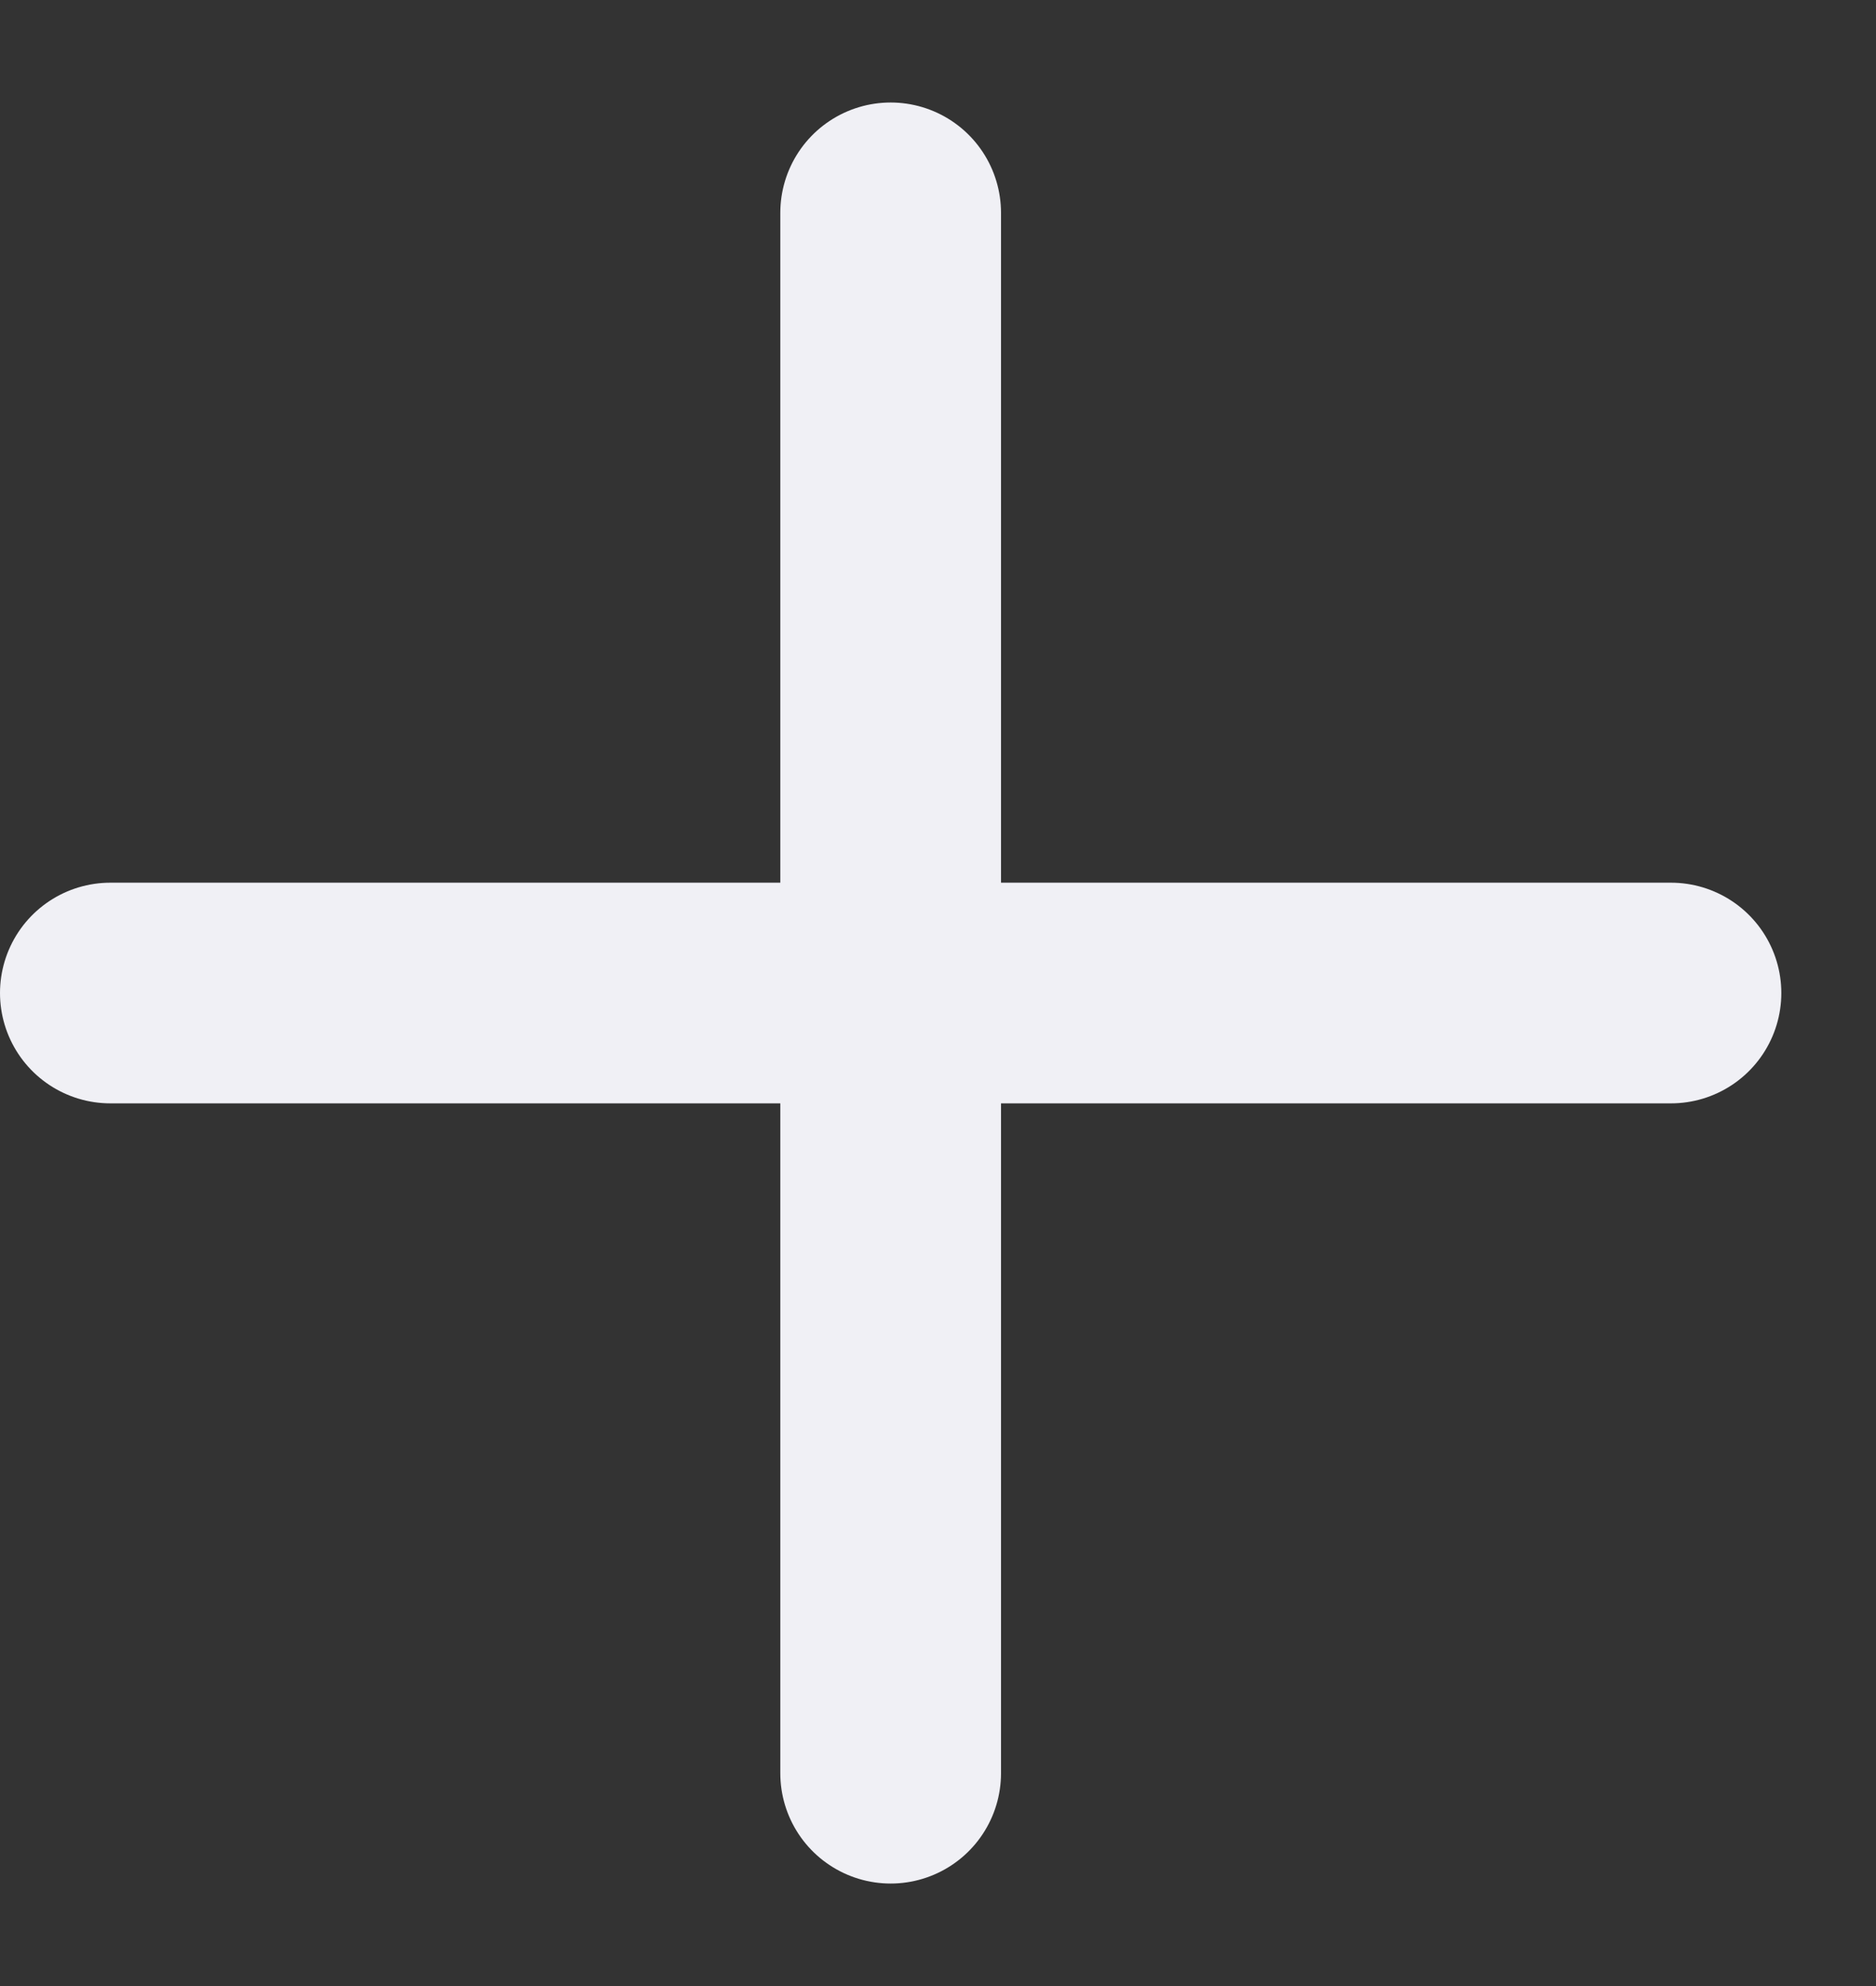 <svg width="17" height="18" viewBox="0 0 17 18" fill="none" xmlns="http://www.w3.org/2000/svg">
<rect x="0" y="0" width="17" height="18" fill="#333333" stroke="none"/>
<path d="M8.071 1.929V16.071M1 9H15.142" stroke="#F0F0F5" stroke-width="2" stroke-linecap="round" stroke-linejoin="round"/>
</svg>
